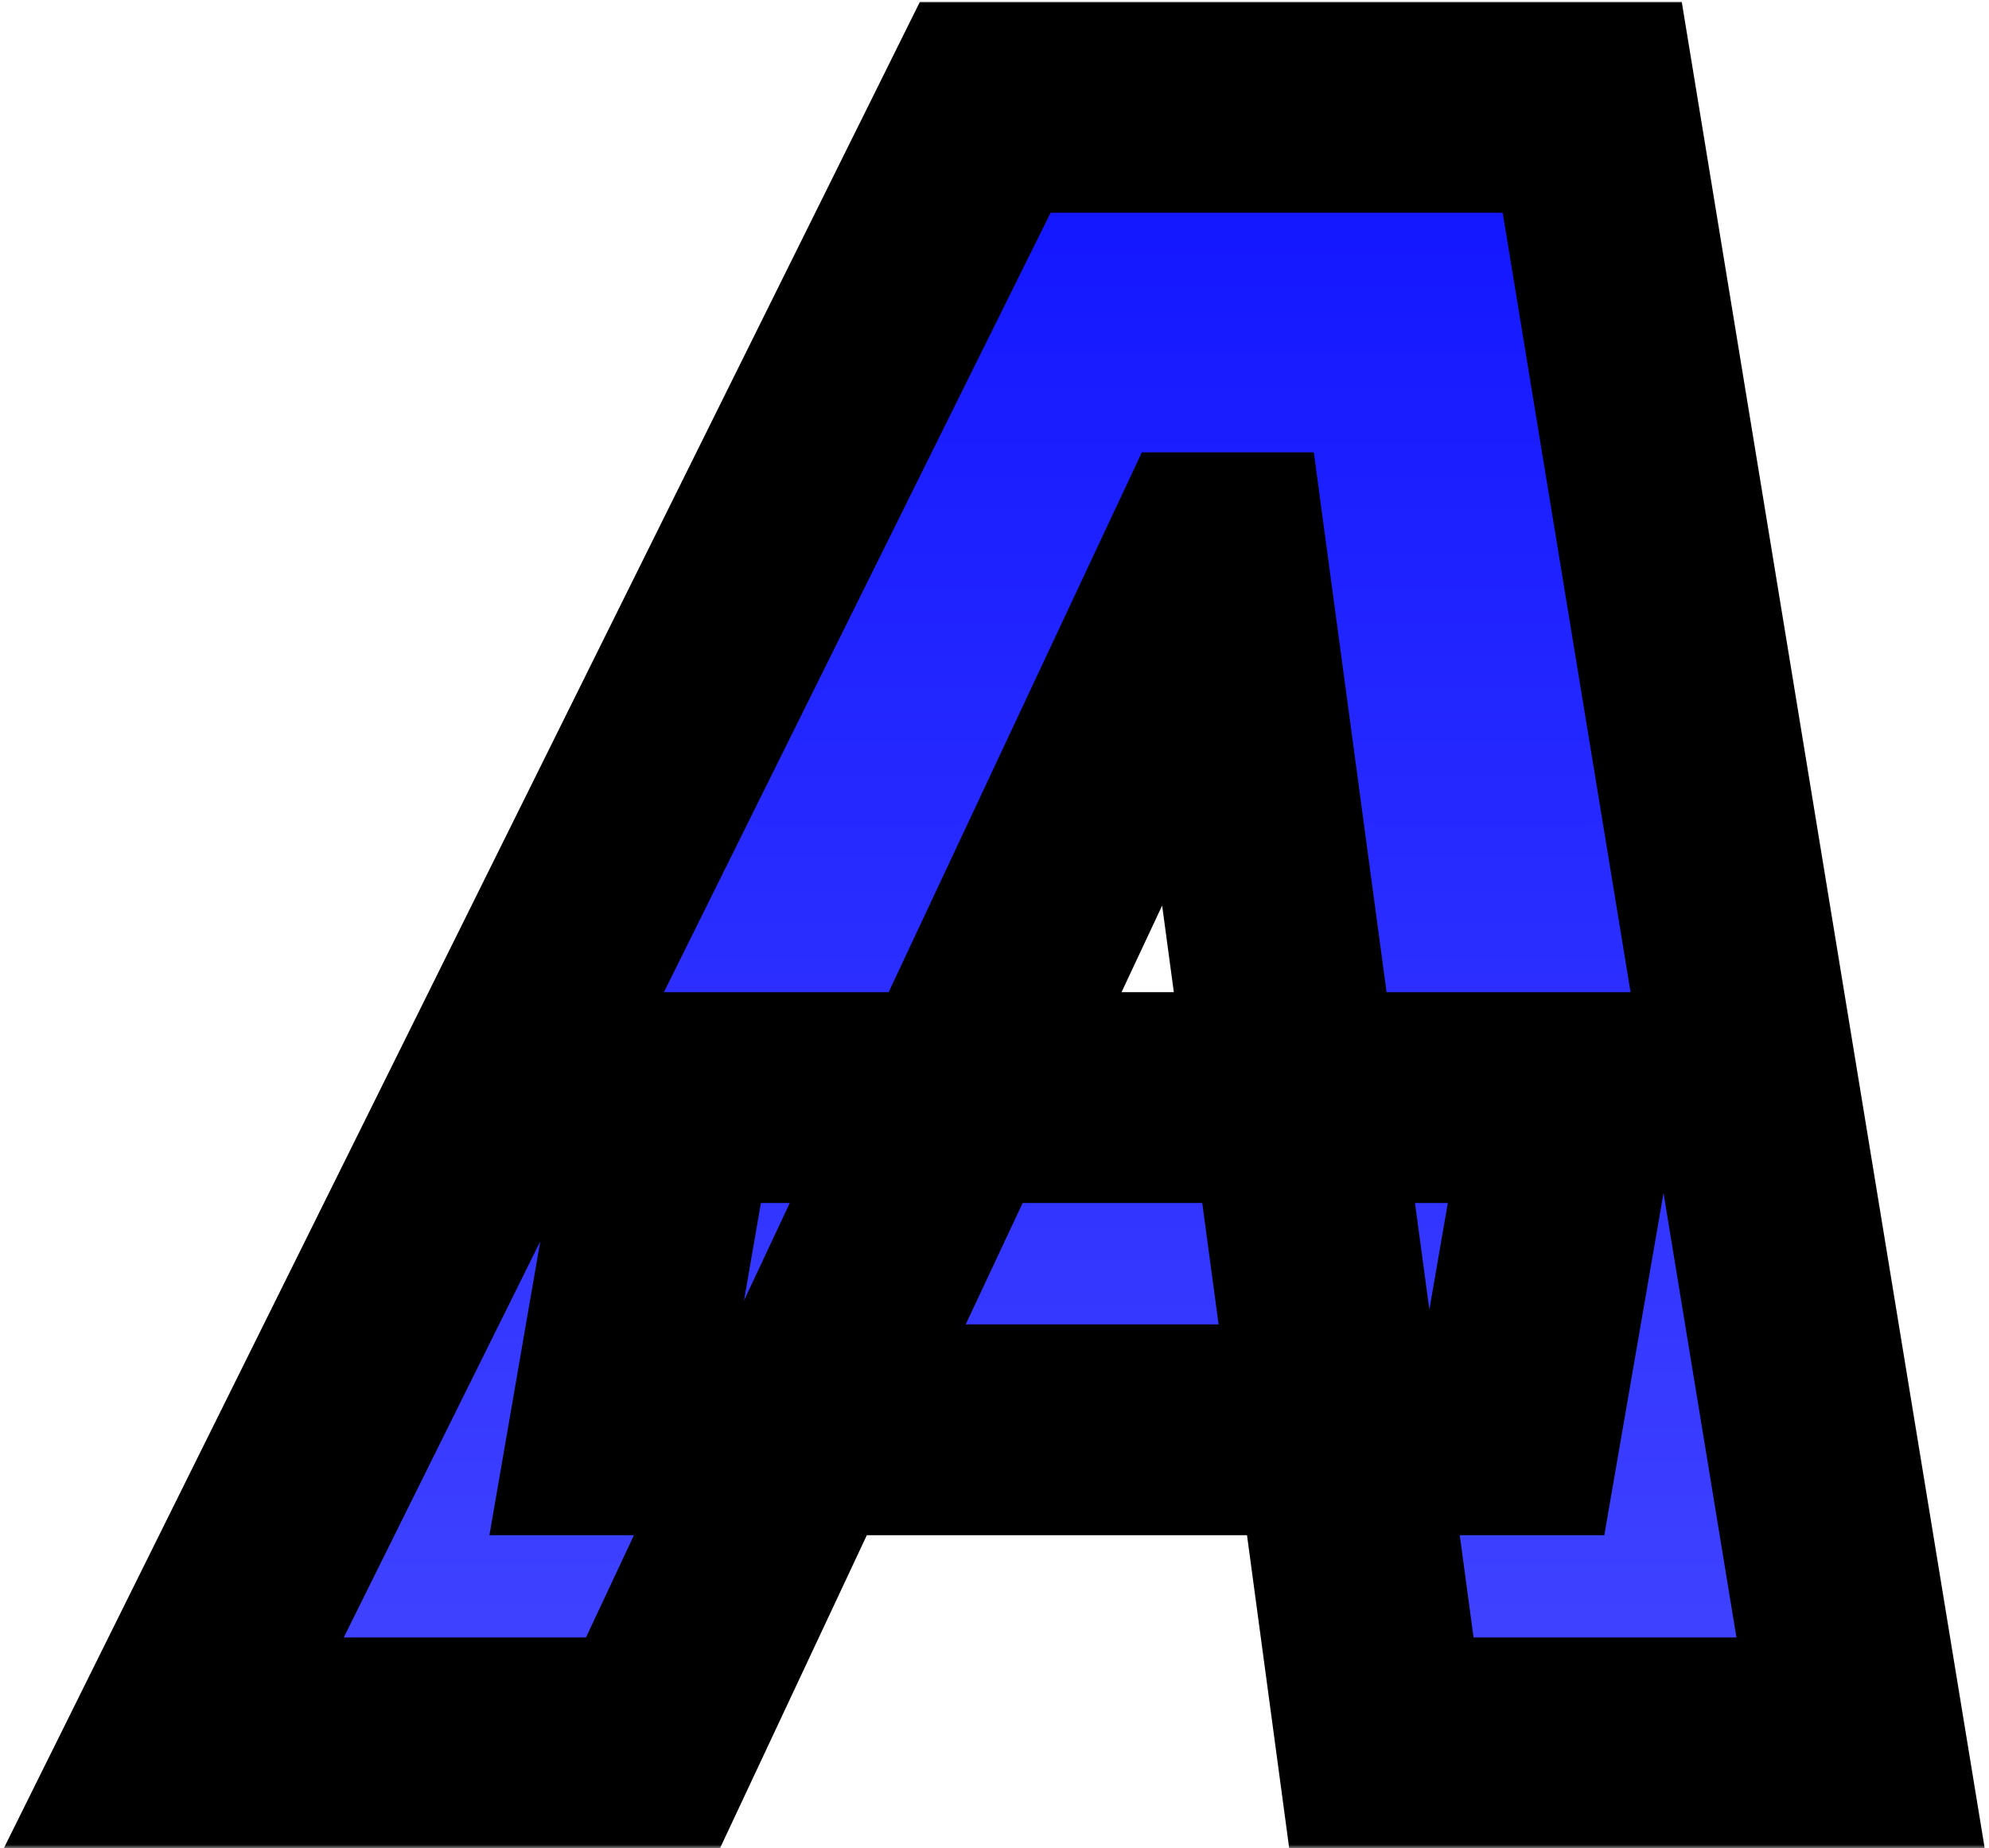 <svg width="283" height="263" viewBox="0 0 283 263" fill="none" xmlns="http://www.w3.org/2000/svg">
<mask id="path-1-outside-1_1499_173" maskUnits="userSpaceOnUse" x="0" y="0" width="283" height="263" fill="black">
<rect fill="white" width="283" height="263"/>
<path d="M92.909 248H24.727L140.182 15.273H226.545L264.727 248H196.545L173.818 79.364H172L92.909 248ZM95.636 156.182H223.818L215.636 203.455H87.454L95.636 156.182Z"/>
</mask>
<path d="M92.909 248H24.727L140.182 15.273H226.545L264.727 248H196.545L173.818 79.364H172L92.909 248ZM95.636 156.182H223.818L215.636 203.455H87.454L95.636 156.182Z" fill="url(#paint0_linear_1499_173)"/>
<path d="M92.909 248V263H102.442L106.49 254.369L92.909 248ZM24.727 248L11.29 241.334L0.541 263H24.727V248ZM140.182 15.273V0.273H130.879L126.744 8.607L140.182 15.273ZM226.545 15.273L241.348 12.844L239.285 0.273H226.545V15.273ZM264.727 248V263H282.389L279.529 245.572L264.727 248ZM196.545 248L181.68 250.003L183.431 263H196.545V248ZM173.818 79.364L188.684 77.36L186.932 64.364H173.818V79.364ZM172 79.364V64.364H162.467L158.419 72.994L172 79.364ZM95.636 156.182V141.182H83.01L80.856 153.624L95.636 156.182ZM223.818 156.182L238.598 158.74L241.637 141.182H223.818V156.182ZM215.636 203.455V218.455H228.263L230.417 206.013L215.636 203.455ZM87.454 203.455L72.674 200.896L69.635 218.455H87.454V203.455ZM92.909 248V233H24.727V248V263H92.909V248ZM24.727 248L38.165 254.666L153.619 21.939L140.182 15.273L126.744 8.607L11.29 241.334L24.727 248ZM140.182 15.273V30.273H226.545V15.273V0.273H140.182V15.273ZM226.545 15.273L211.743 17.701L249.925 250.428L264.727 248L279.529 245.572L241.348 12.844L226.545 15.273ZM264.727 248V233H196.545V248V263H264.727V248ZM196.545 248L211.411 245.997L188.684 77.36L173.818 79.364L158.953 81.367L181.68 250.003L196.545 248ZM173.818 79.364V64.364H172V79.364V94.364H173.818V79.364ZM172 79.364L158.419 72.994L79.329 241.631L92.909 248L106.49 254.369L185.581 85.733L172 79.364ZM95.636 156.182V171.182H223.818V156.182V141.182H95.636V156.182ZM223.818 156.182L209.038 153.624L200.856 200.896L215.636 203.455L230.417 206.013L238.598 158.74L223.818 156.182ZM215.636 203.455V188.455H87.454V203.455V218.455H215.636V203.455ZM87.454 203.455L102.235 206.013L110.417 158.74L95.636 156.182L80.856 153.624L72.674 200.896L87.454 203.455Z" fill="black" mask="url(#path-1-outside-1_1499_173)"/>
<defs>
<linearGradient id="paint0_linear_1499_173" x1="159.5" y1="-62" x2="159.5" y2="325" gradientUnits="userSpaceOnUse">
<stop stop-color="#0004FF"/>
<stop offset="1" stop-color="#5255FF"/>
</linearGradient>
</defs>
</svg>
